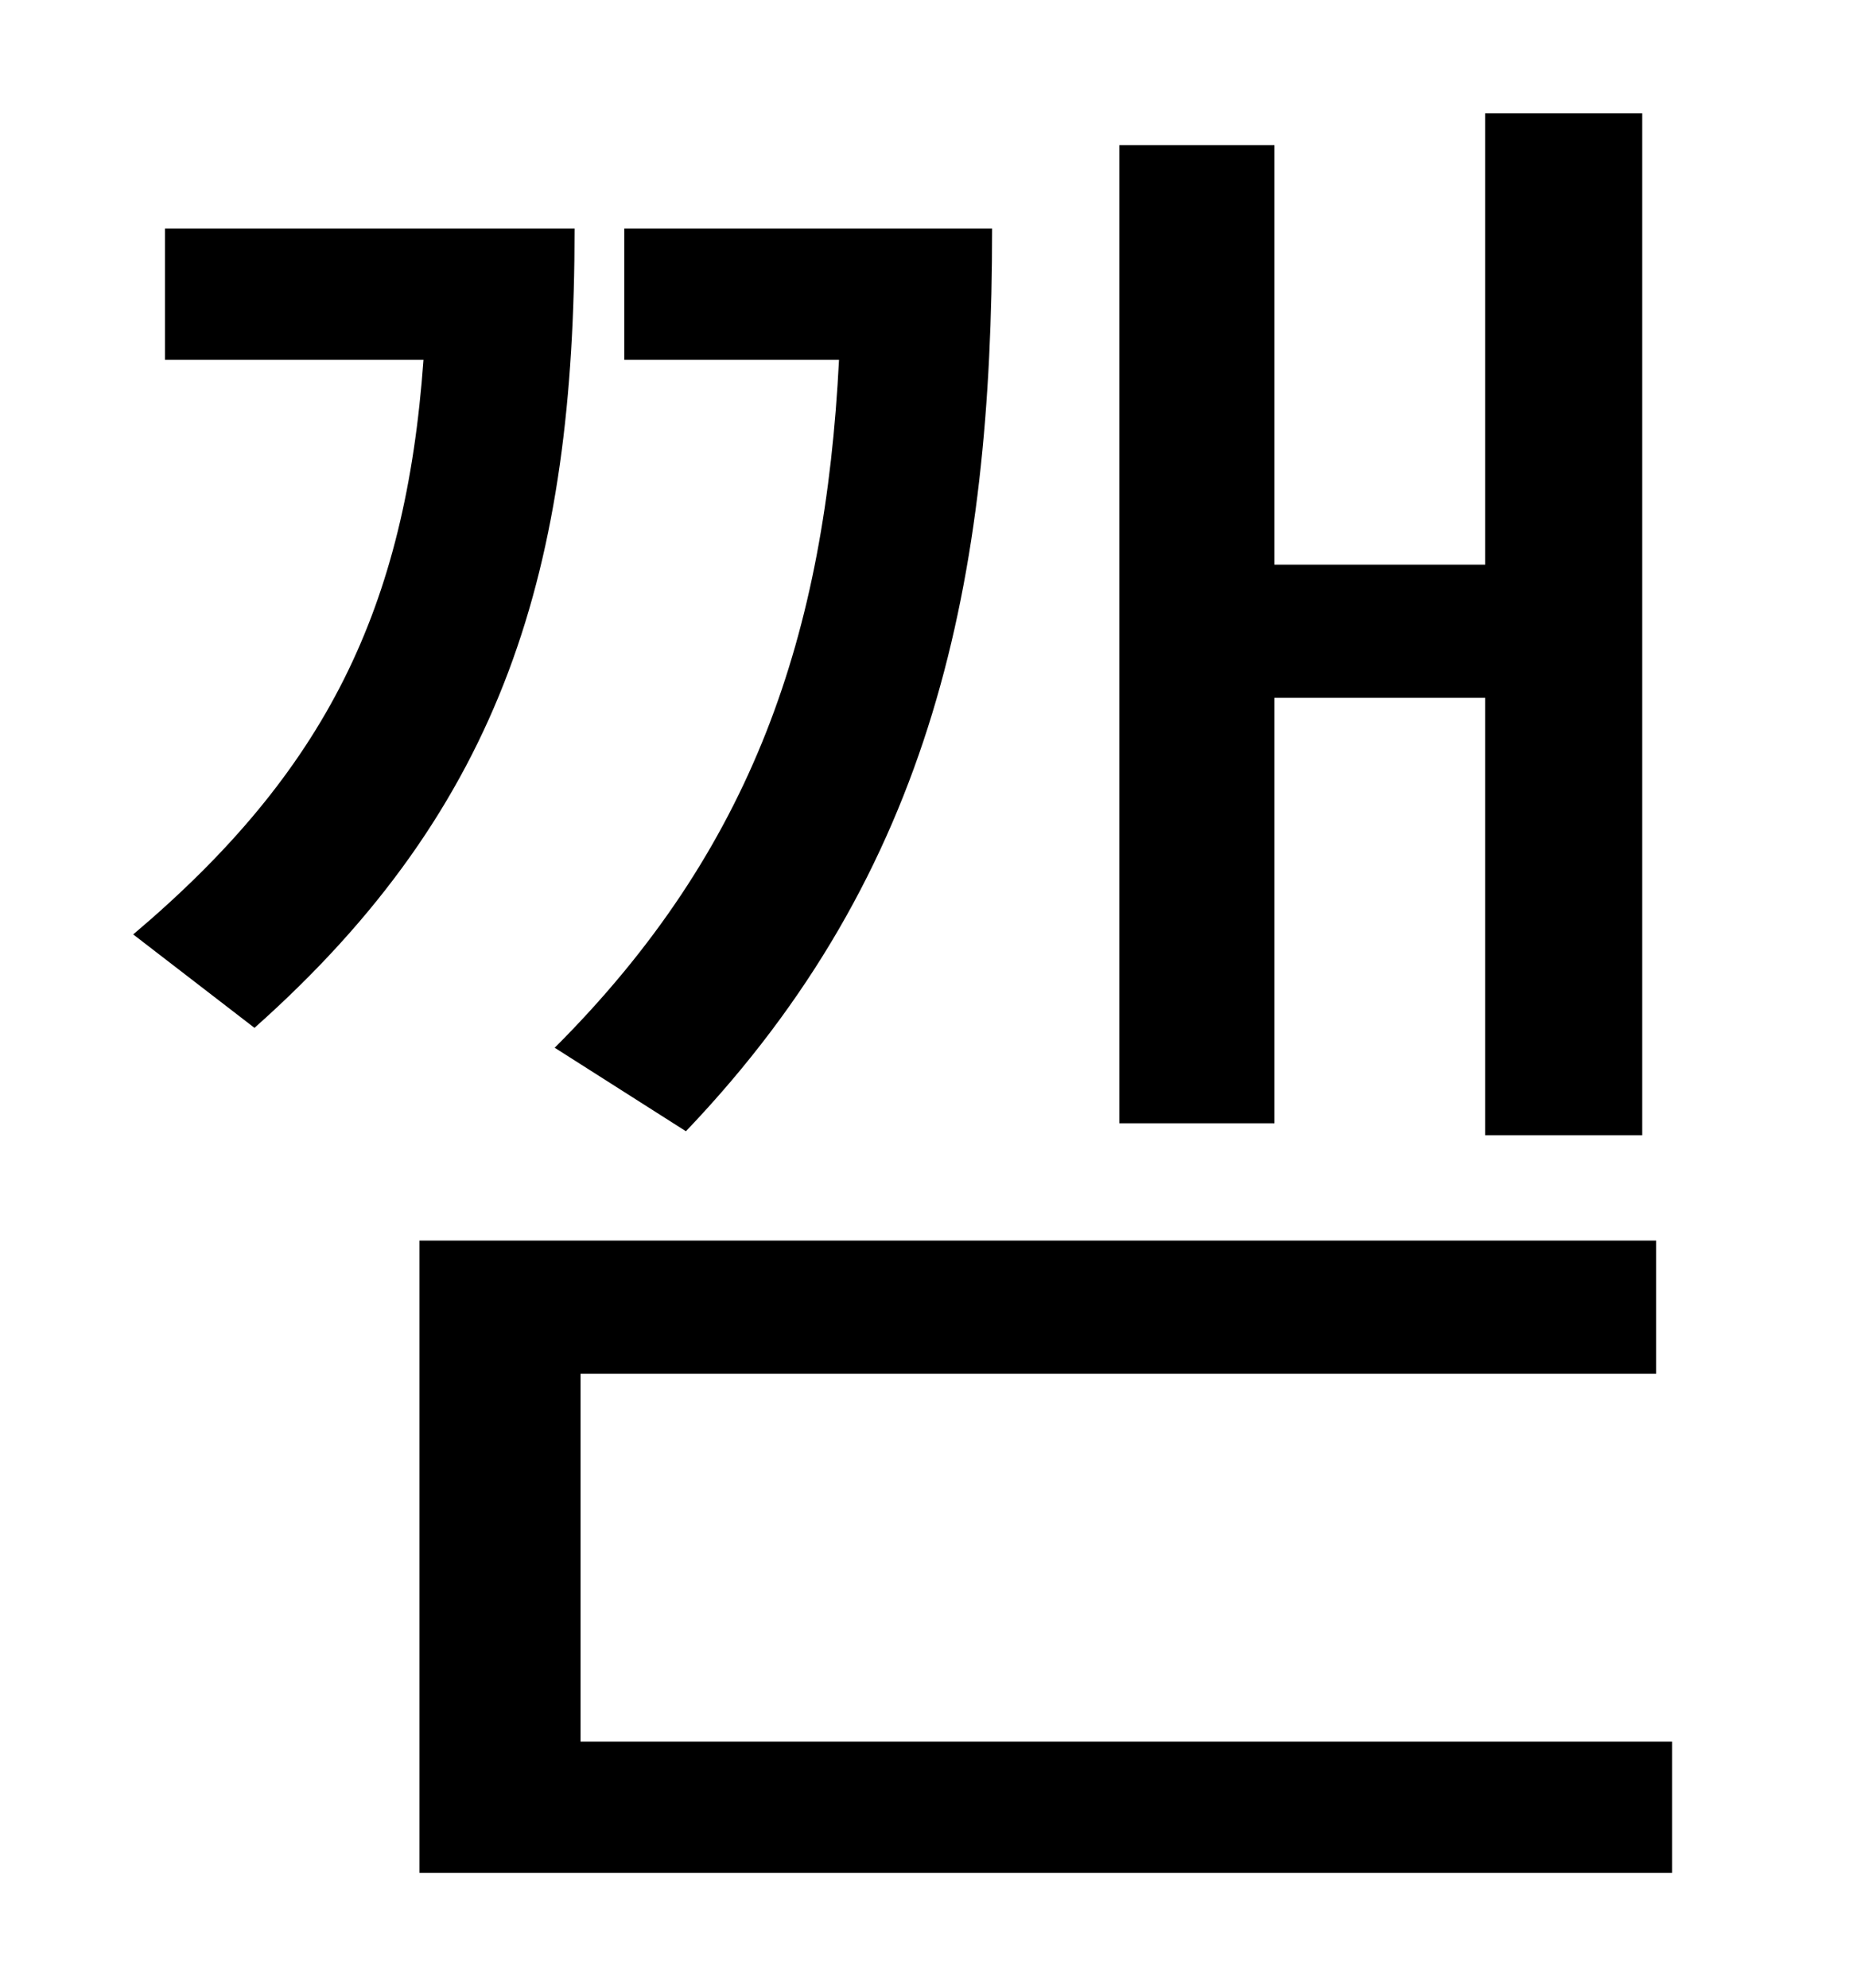 <?xml version="1.0" standalone="no"?>
<!DOCTYPE svg PUBLIC "-//W3C//DTD SVG 1.1//EN" "http://www.w3.org/Graphics/SVG/1.1/DTD/svg11.dtd" >
<svg xmlns="http://www.w3.org/2000/svg" xmlns:xlink="http://www.w3.org/1999/xlink" version="1.1" viewBox="-10 0 930 1000">
   <path fill="currentColor"
d="M631 351v214h-78v-492h78v211h106v-227h79v514h-79v-220h-106zM335 569l-66 -42c100 -100 136 -208 143 -346h-108v-66h185c0 176 -29 323 -154 454zM73 115h206c0 170 -35 290 -161 402l-61 -47c97 -82 137 -164 146 -289h-130v-66zM282 876h549v66h-630v-318h622v67
h-541v185z" />
</svg>
